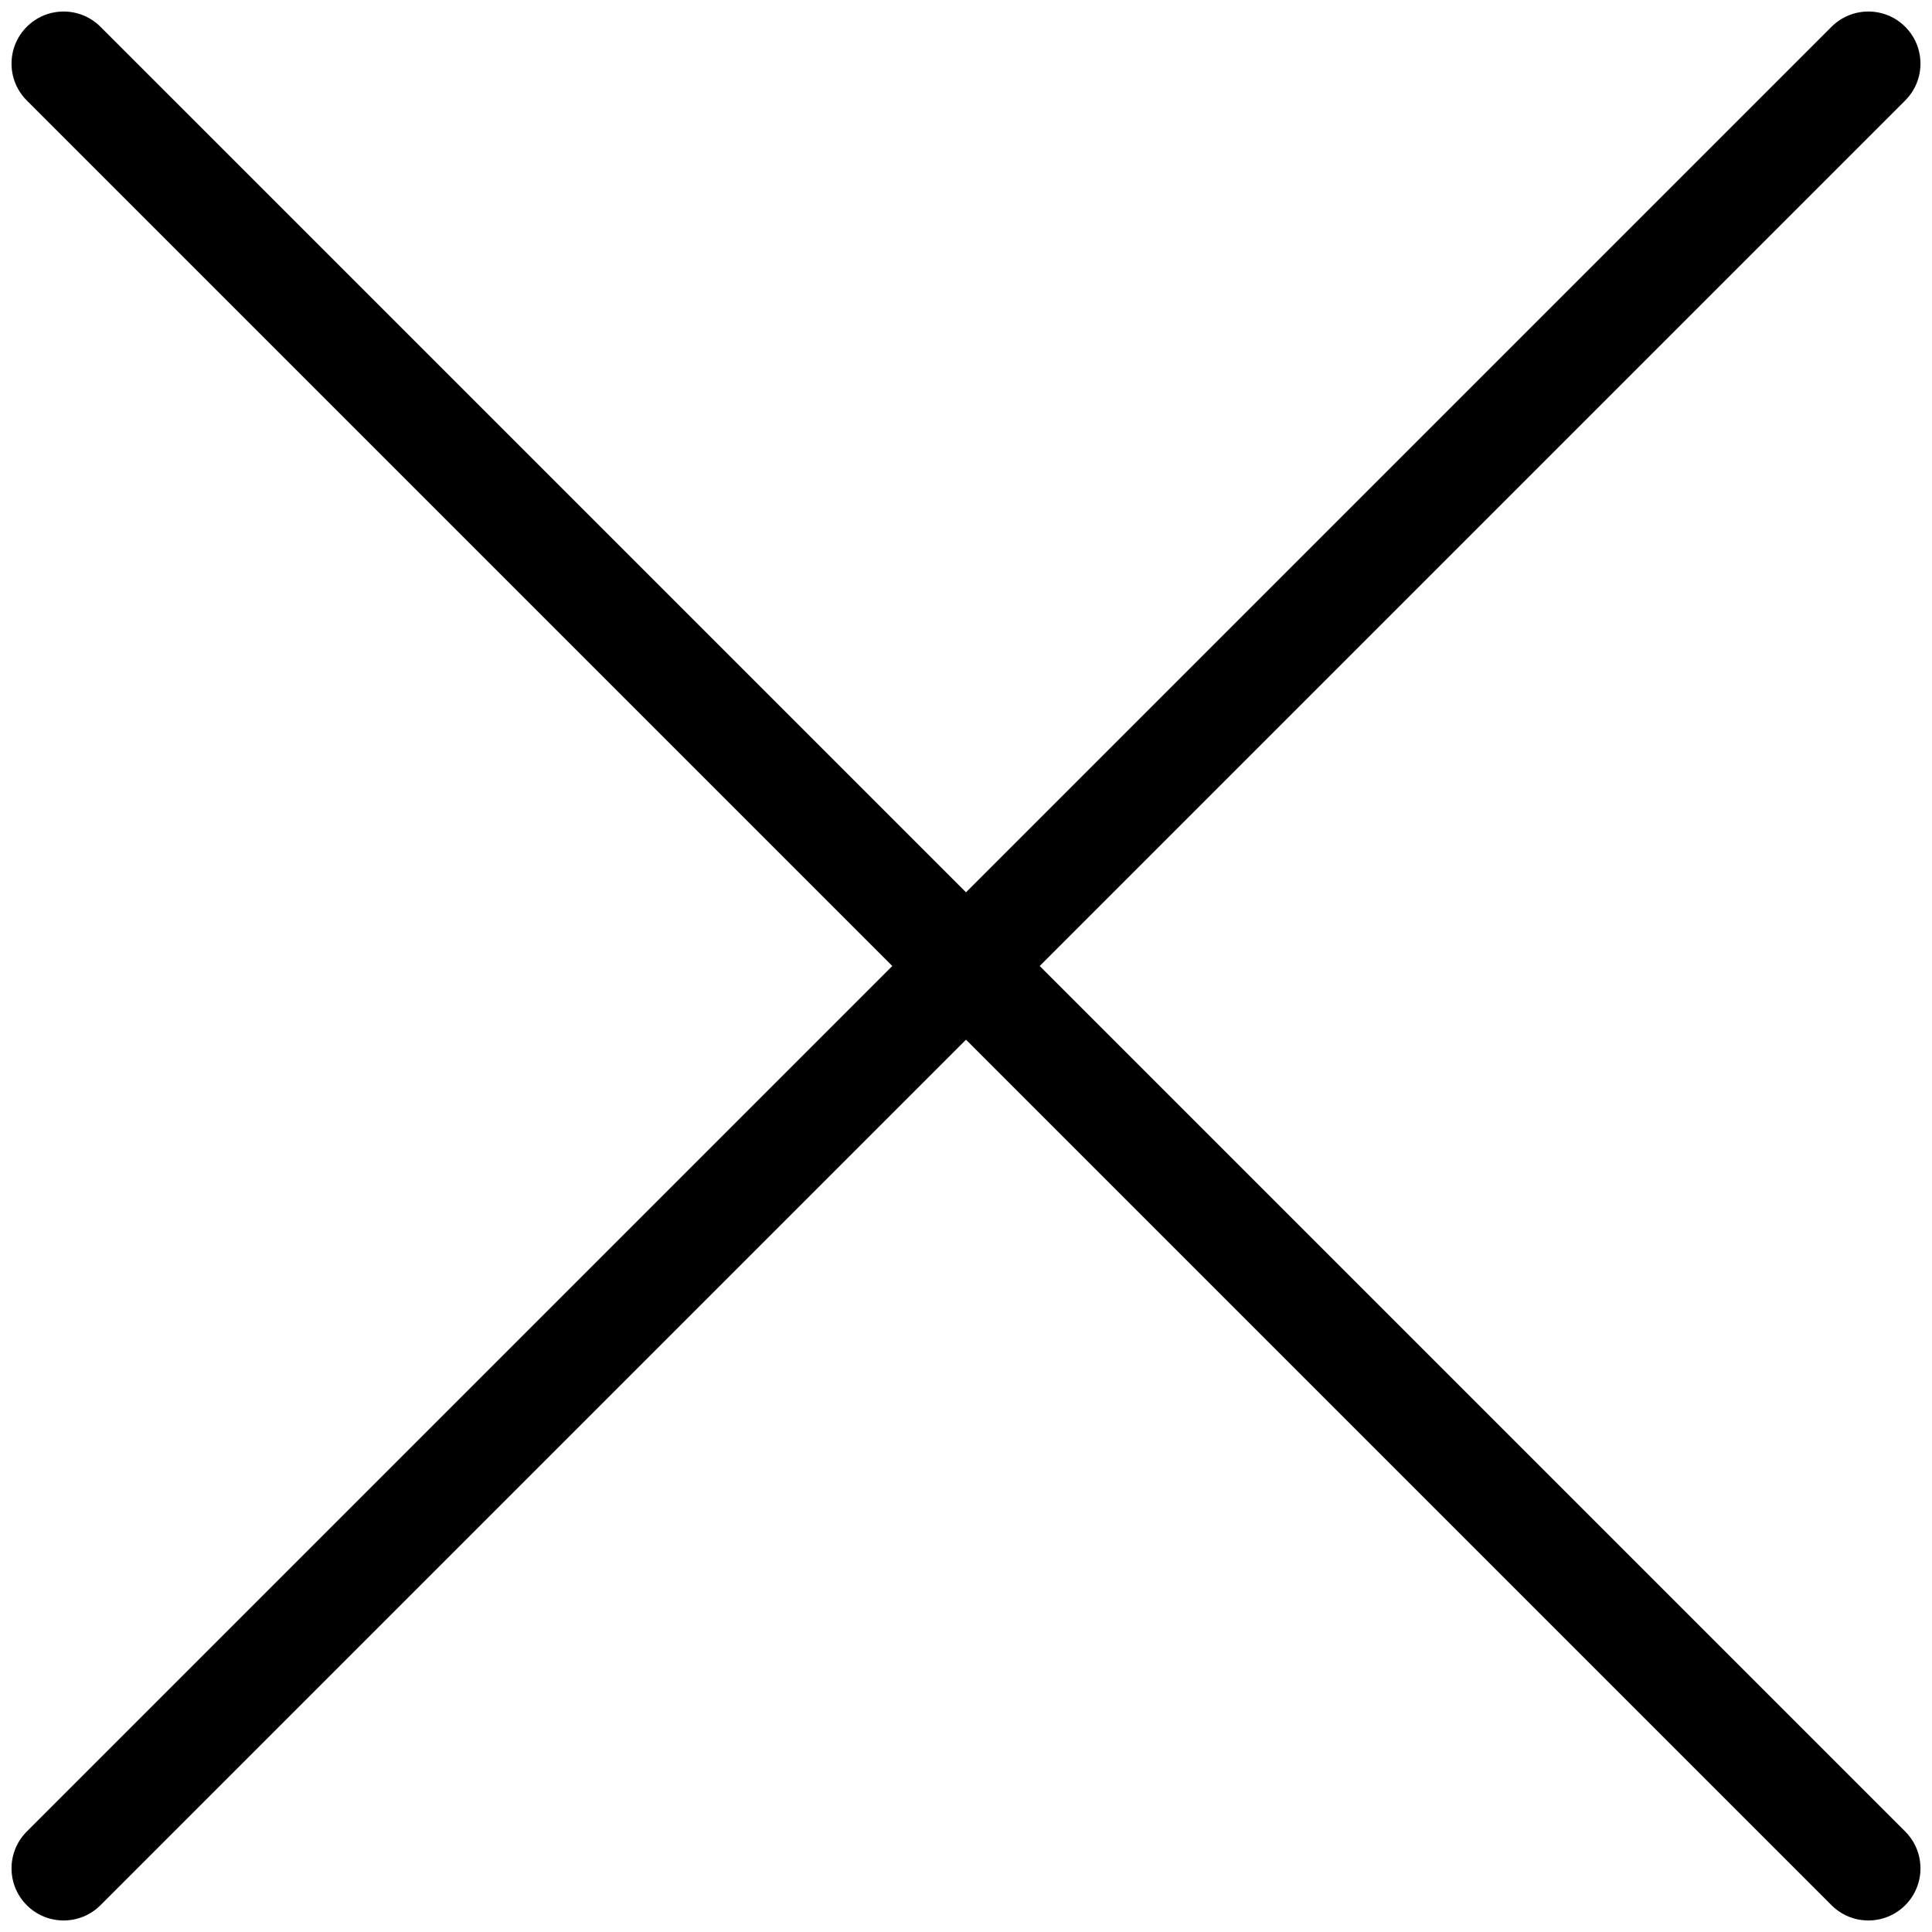 <svg class="svg-icon" viewBox="0 0 32 32">
    <g>
        <path d="M-5.137,15.137 C-5.614,15.137 -6,15.524 -6,16 C-6,16.476 -5.614,16.863 -5.137,16.863 L15.137,16.863 L15.137,37.137 C15.137,37.614 15.524,38 16,38 C16.476,38 16.863,37.614 16.863,37.137 L16.863,16.863 L37.137,16.863 C37.614,16.863 38,16.476 38,16 C38,15.524 37.614,15.137 37.137,15.137 L16.863,15.137 L16.863,-5.137 C16.863,-5.614 16.476,-6 16,-6 C15.524,-6 15.137,-5.614 15.137,-5.137 L15.137,15.137 L-5.137,15.137 Z" id="path0_fill" transform="translate(16, 16) rotate(45) translate(-16, -16) "></path>
    </g>
</svg>